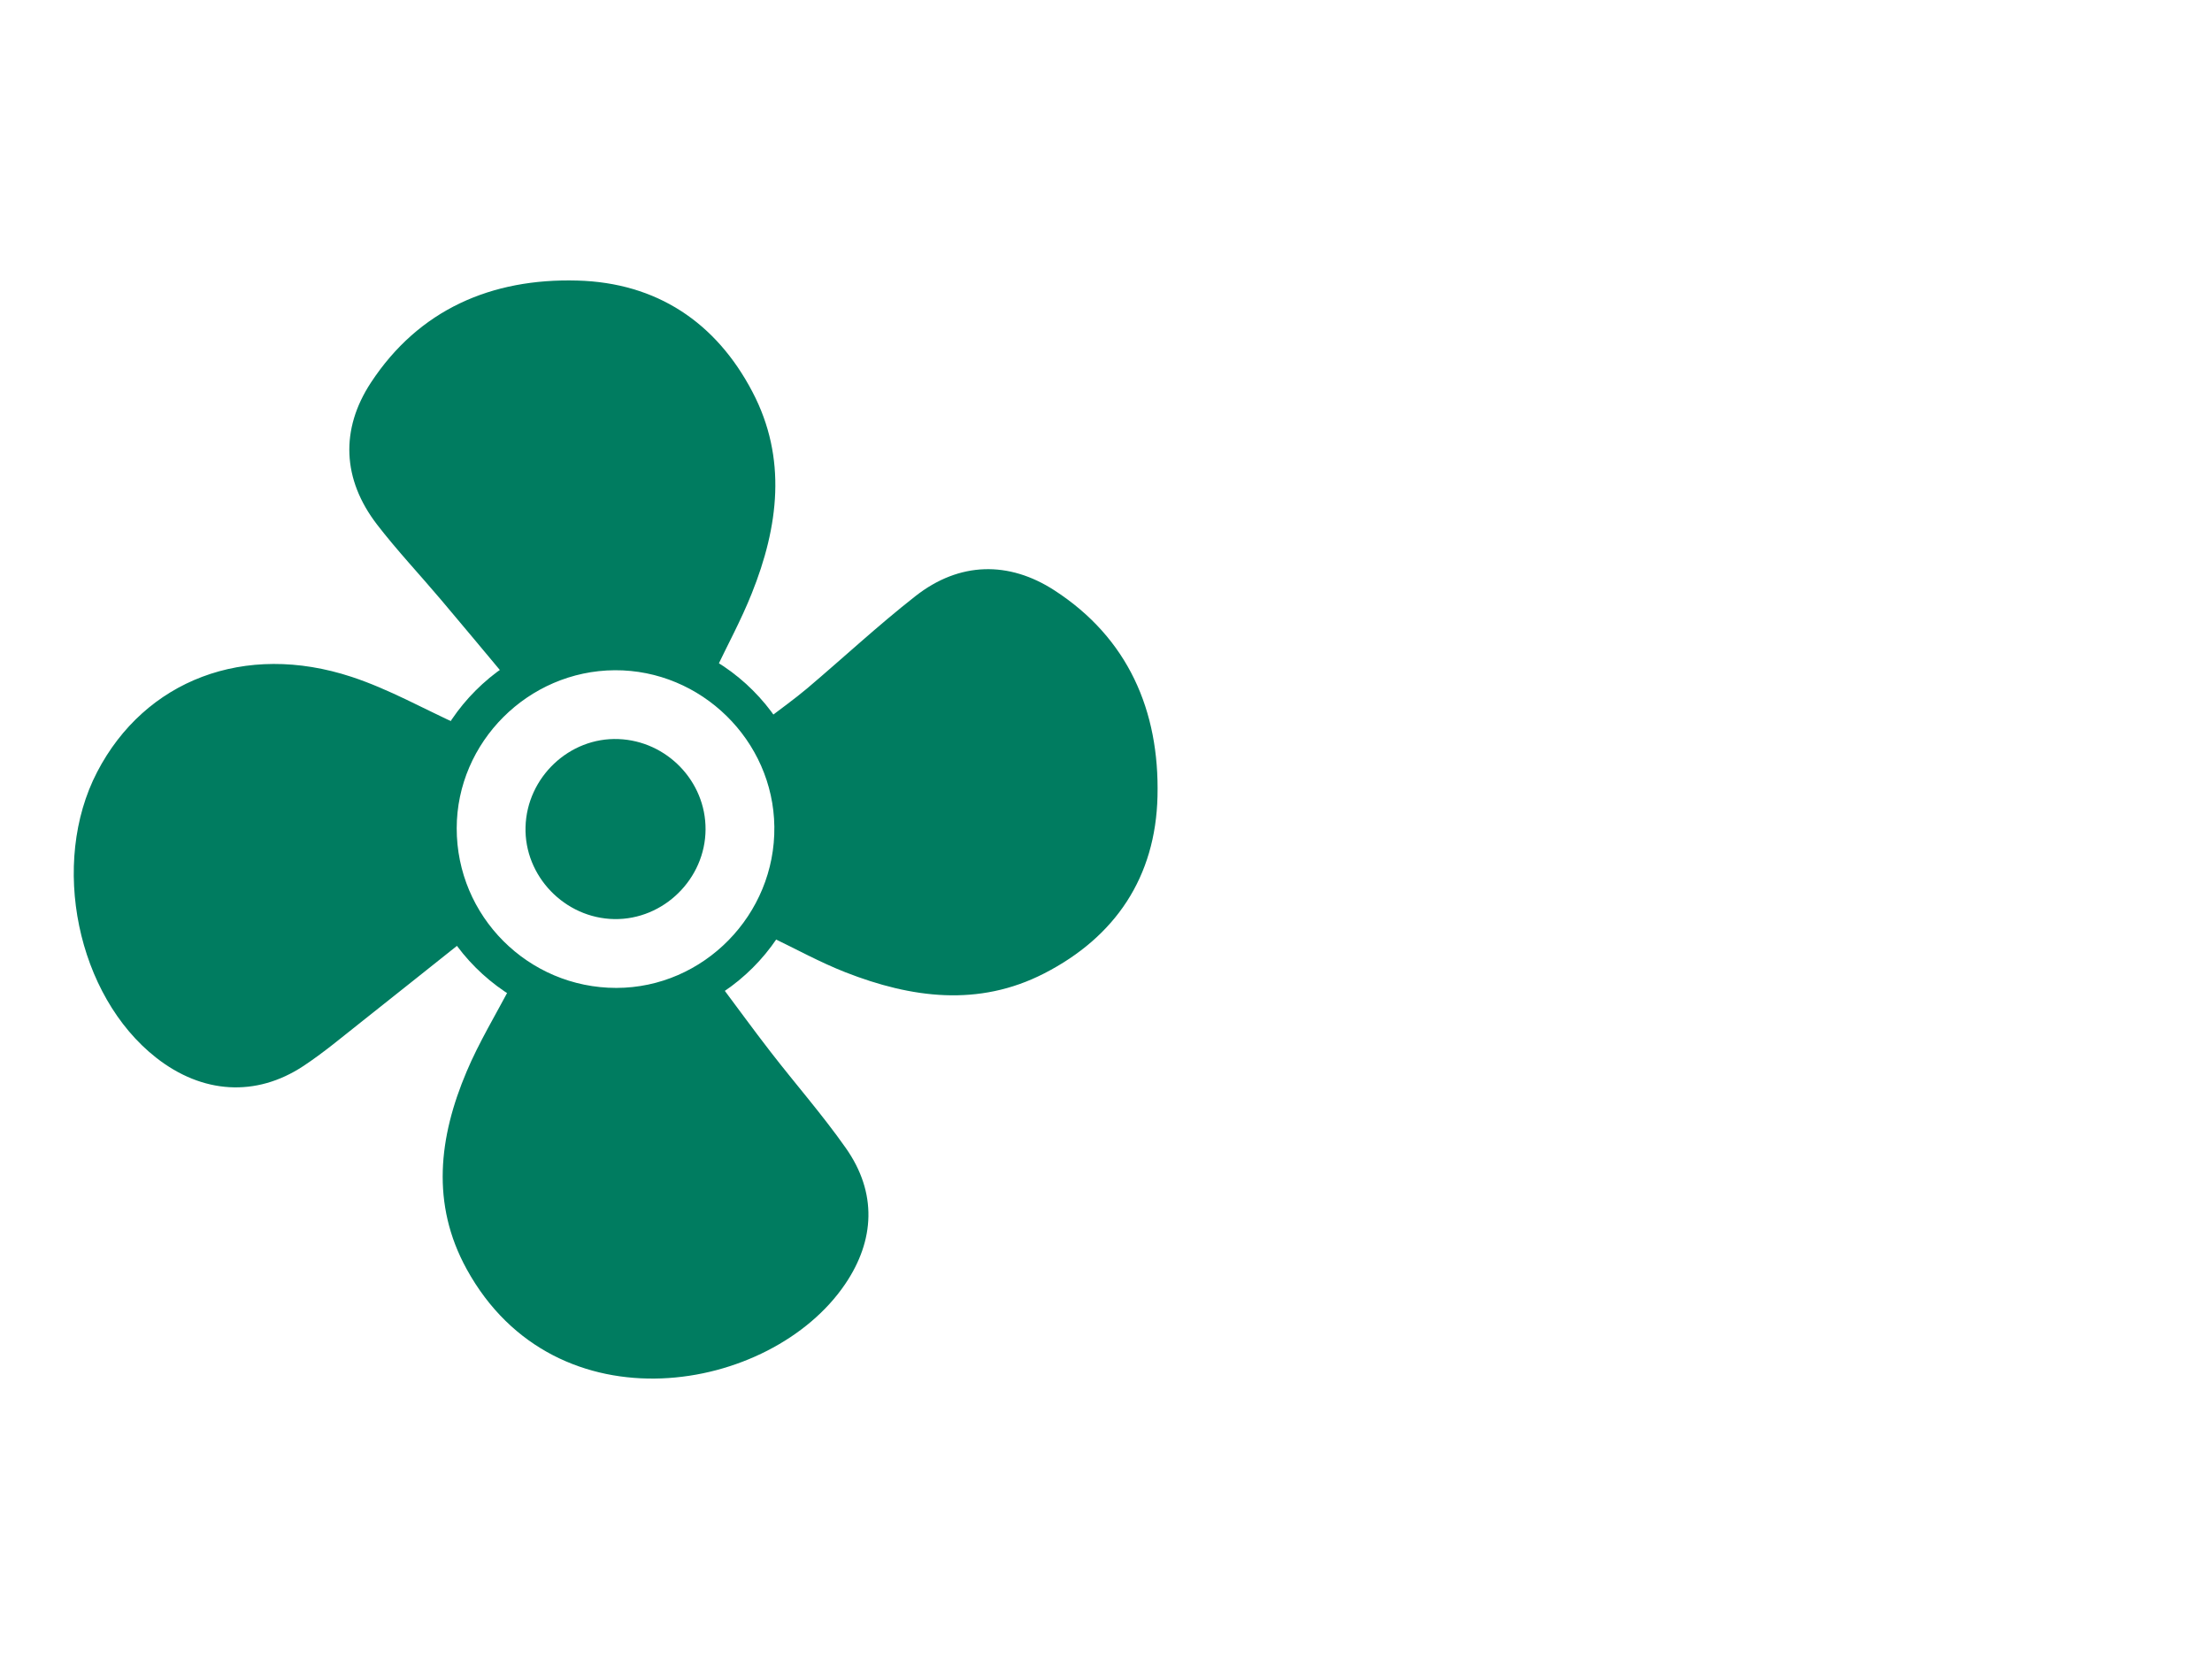<?xml version="1.0" encoding="utf-8"?>
<!-- Generator: Adobe Illustrator 16.0.3, SVG Export Plug-In . SVG Version: 6.00 Build 0)  -->
<!DOCTYPE svg PUBLIC "-//W3C//DTD SVG 1.1//EN" "http://www.w3.org/Graphics/SVG/1.1/DTD/svg11.dtd">
<svg version="1.1" id="Laag_3" xmlns="http://www.w3.org/2000/svg" xmlns:xlink="http://www.w3.org/1999/xlink" x="0px" y="0px"
	 width="60px" height="45px" viewBox="0 0 60 45" enable-background="new 0 0 60 45" xml:space="preserve">
<g id="Laag_4">
	<g>
		<path fill-rule="evenodd" clip-rule="evenodd" fill="#007C60" d="M13.871,26.715c-0.43-0.411-0.816-0.779-1.276-1.218
			c-0.934,0.742-1.863,1.486-2.798,2.225c-0.516,0.407-1.021,0.833-1.568,1.194c-1.288,0.851-2.746,0.753-3.993-0.226
			c-2.147-1.683-2.889-5.274-1.601-7.75c1.294-2.489,4.003-3.536,6.903-2.58c1.012,0.333,1.954,0.868,2.935,1.313
			c0.372-0.393,0.761-0.804,1.241-1.313c-0.573-0.686-1.156-1.388-1.745-2.084c-0.578-0.685-1.195-1.338-1.742-2.048
			c-0.946-1.229-0.996-2.584-0.168-3.847c1.303-1.986,3.274-2.835,5.601-2.771c2.149,0.058,3.761,1.13,4.751,3.022
			c0.943,1.798,0.707,3.652-0.02,5.465c-0.285,0.715-0.655,1.396-0.984,2.085c0.463,0.431,0.898,0.836,1.415,1.317
			c0.345-0.264,0.722-0.532,1.076-0.83c0.98-0.83,1.923-1.708,2.934-2.5c1.194-0.937,2.535-0.954,3.767-0.157
			c1.997,1.292,2.854,3.263,2.798,5.588c-0.051,2.185-1.138,3.812-3.074,4.804c-1.781,0.914-3.602,0.668-5.385-0.029
			c-0.693-0.271-1.349-0.634-2.037-0.965c-0.382,0.439-0.771,0.885-1.258,1.443c0.343,0.457,0.79,1.073,1.257,1.676
			c0.676,0.874,1.408,1.708,2.042,2.61c0.854,1.212,0.789,2.504-0.018,3.693c-2.011,2.966-7.85,3.988-10.265-0.406
			c-0.974-1.77-0.755-3.583-0.003-5.357C12.99,28.275,13.444,27.532,13.871,26.715z M16.675,18.18
			c-2.347,0.014-4.282,1.948-4.287,4.283c-0.004,2.39,1.938,4.334,4.33,4.334c2.369-0.002,4.317-1.988,4.286-4.375
			C20.975,20.084,19.018,18.167,16.675,18.18z"/>
		<path fill-rule="evenodd" clip-rule="evenodd" fill="#007C60" d="M16.662,24.93c-1.344-0.023-2.444-1.166-2.407-2.499
			c0.037-1.347,1.188-2.436,2.521-2.384c1.313,0.05,2.37,1.147,2.362,2.452C19.131,23.841,17.998,24.952,16.662,24.93z"/>
		
			<circle fill-rule="evenodd" clip-rule="evenodd" fill="none" stroke="#007C60" stroke-width="0.787" stroke-miterlimit="10" cx="16.663" cy="22.487" r="4.923"/>
	</g>
</g>
</svg>
